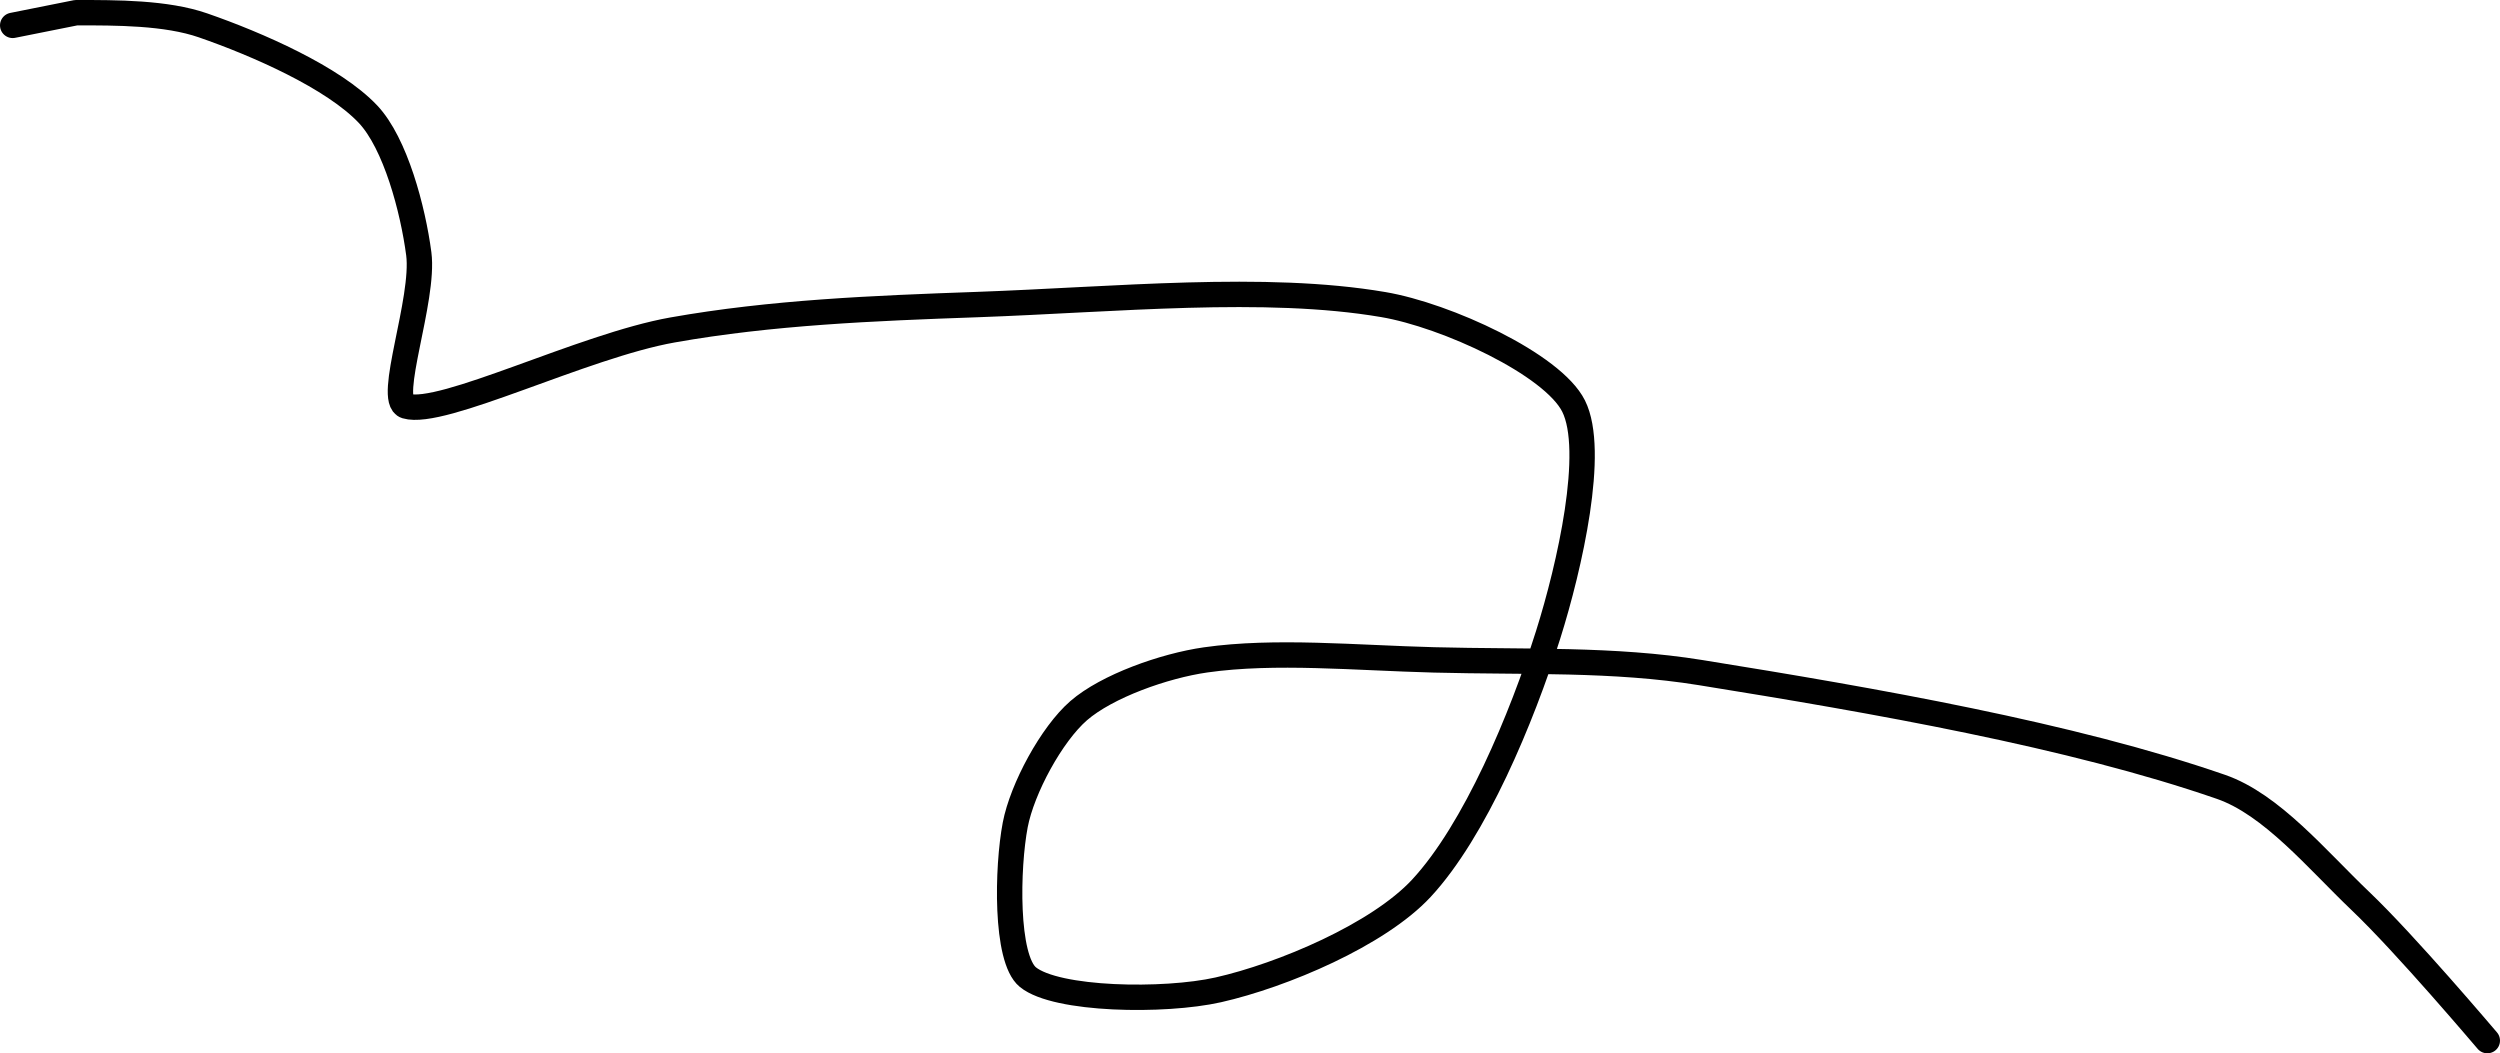 <?xml version="1.0" encoding="UTF-8" standalone="no"?><!DOCTYPE svg PUBLIC "-//W3C//DTD SVG 1.1//EN" "http://www.w3.org/Graphics/SVG/1.1/DTD/svg11.dtd"><svg xmlns="http://www.w3.org/2000/svg" version="1.1" width="197" height="83"><path fill="none" stroke="#000000" stroke-width="2" stroke-linecap="round" stroke-linejoin="round" d="M 196 82 c -0.17 -0.19 -6.41 -7.58 -10 -11 c -3.43 -3.27 -7 -7.62 -11 -9 c -11.81 -4.09 -27.27 -6.79 -41 -9 c -6.87 -1.11 -13.76 -0.81 -21 -1 c -6.2 -0.16 -12.52 -0.78 -18 0 c -3.28 0.47 -7.77 2.07 -10 4 c -2.13 1.85 -4.45 6.13 -5 9 c -0.64 3.36 -0.79 10.54 1 12 c 2.24 1.82 10.73 1.96 15 1 c 5.08 -1.15 12.61 -4.35 16 -8 c 4.23 -4.56 7.91 -13.38 10 -20 c 1.69 -5.37 3.76 -14.48 2 -18 c -1.65 -3.3 -10.05 -7.16 -15 -8 c -9.32 -1.59 -21.1 -0.39 -32 0 c -8.2 0.29 -16.22 0.62 -24 2 c -7.06 1.25 -18.18 6.85 -21 6 c -1.55 -0.47 1.47 -8.4 1 -12 c -0.46 -3.5 -1.84 -8.71 -4 -11 c -2.73 -2.89 -8.73 -5.52 -13 -7 c -2.91 -1.01 -6.82 -1 -10 -1 l -5 1"/></svg>